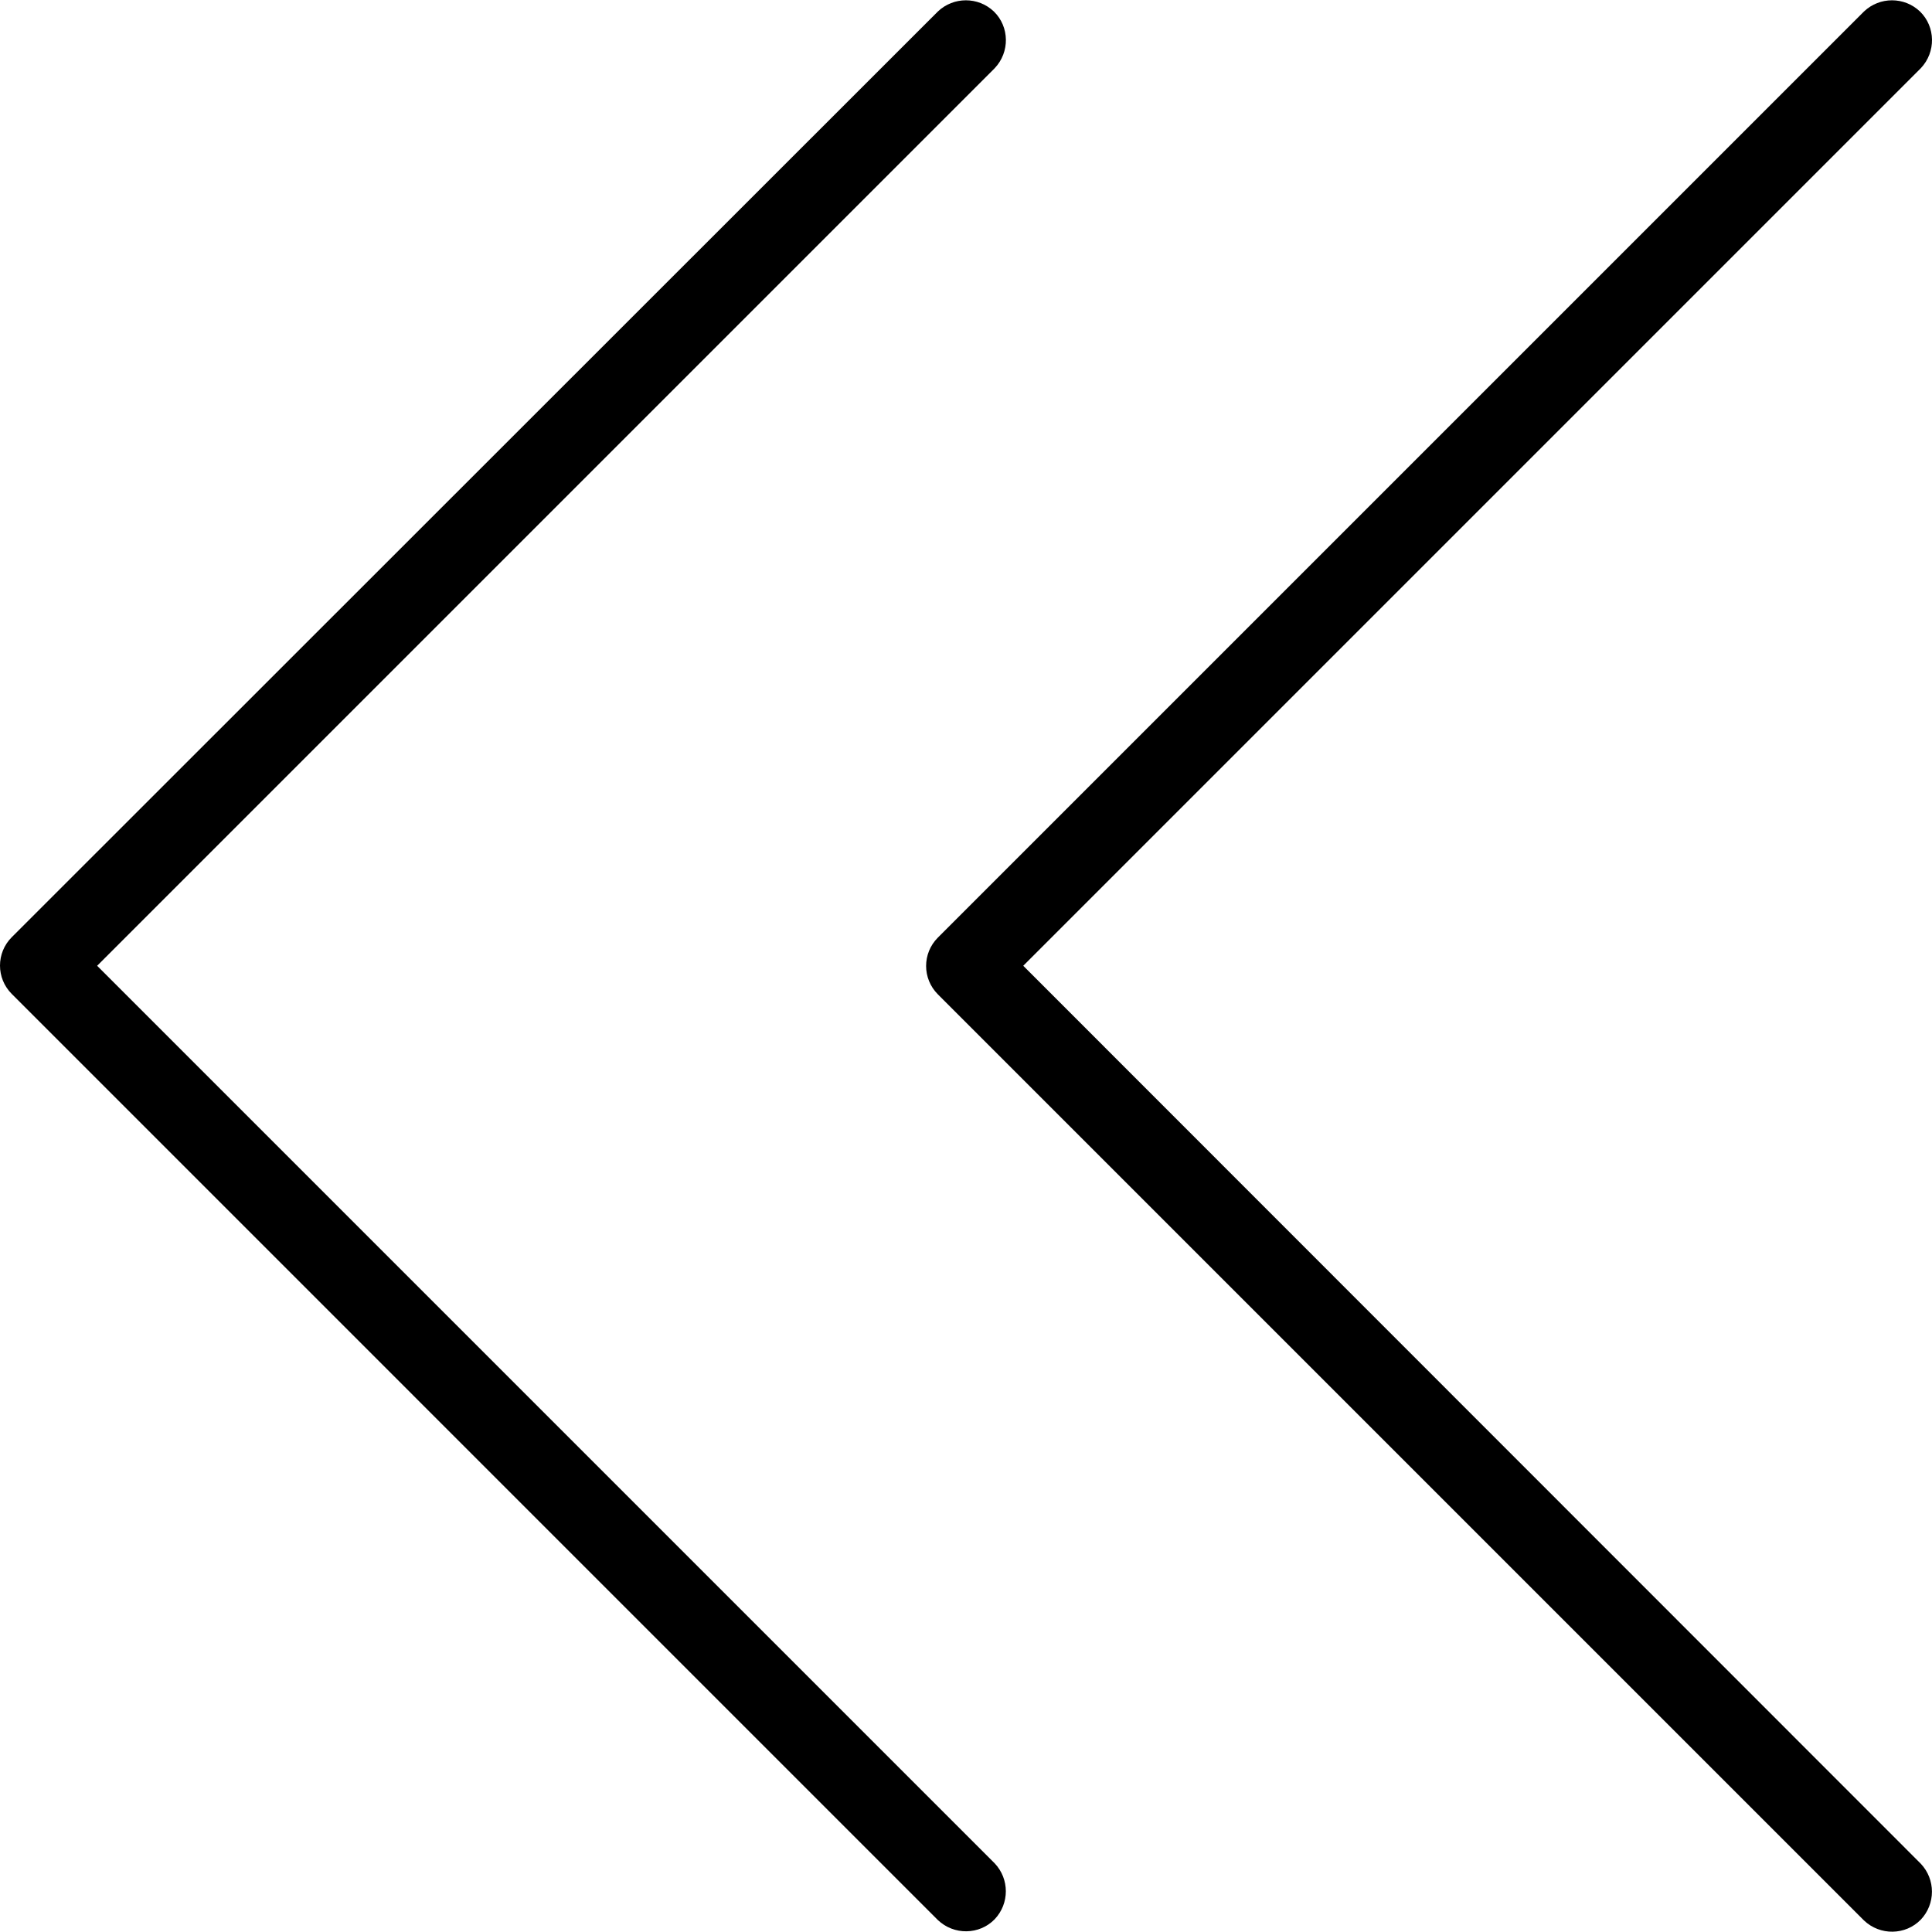 <?xml version="1.0" encoding="iso-8859-1"?>
<!-- Generator: Adobe Illustrator 19.0.0, SVG Export Plug-In . SVG Version: 6.00 Build 0)  -->
<svg version="1.1" id="Layer_1" xmlns="http://www.w3.org/2000/svg" xmlns:xlink="http://www.w3.org/1999/xlink" x="0px" y="0px"
	 viewBox="0 0 511.801 511.801" style="enable-background:new 0 0 511.801 511.801;" xml:space="preserve">
<g>
	<g>
		<g>
			<path d="M271.067,255.84l237.76-237.76c4.053-4.267,3.947-10.987-0.213-15.04c-4.16-3.947-10.667-3.947-14.827,0L248.453,248.373
				c-4.16,4.16-4.16,10.88,0,15.04l245.333,245.333c4.267,4.053,10.987,3.947,15.04-0.213c3.947-4.16,3.947-10.667,0-14.827
				L271.067,255.84z"/>
			<path d="M25.733,255.84l237.76-237.76c4.053-4.267,3.947-10.987-0.213-15.04c-4.16-3.947-10.667-3.947-14.827,0L3.12,248.267
				c-4.16,4.16-4.16,10.88,0,15.04L248.453,508.64c4.267,4.053,10.987,3.947,15.04-0.213c3.947-4.16,3.947-10.667,0-14.827
				L25.733,255.84z"/>
		</g>
	</g>
</g>
<g>
</g>
<g>
</g>
<g>
</g>
<g>
</g>
<g>
</g>
<g>
</g>
<g>
</g>
<g>
</g>
<g>
</g>
<g>
</g>
<g>
</g>
<g>
</g>
<g>
</g>
<g>
</g>
<g>
</g>
</svg>
